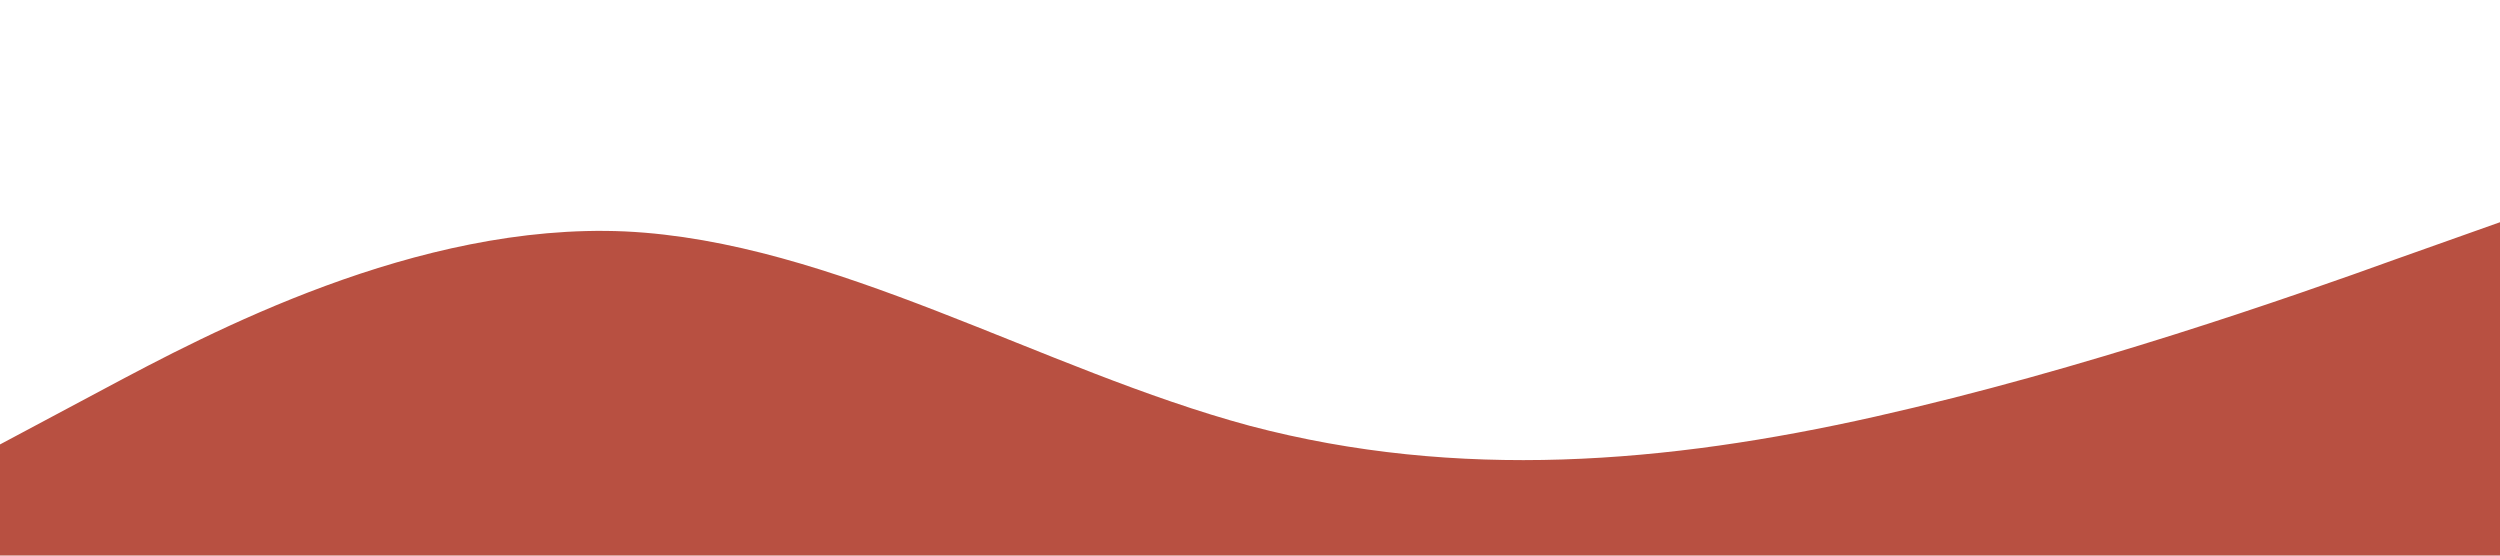 <?xml version="1.0" standalone="no"?><svg xmlns="http://www.w3.org/2000/svg" viewBox="0 0 1440 320"><path fill="#b85041" fill-opacity="1" d="M0,256L60,224C120,192,240,128,360,133.3C480,139,600,213,720,245.3C840,277,960,267,1080,240C1200,213,1320,171,1380,149.3L1440,128L1440,320L1380,320C1320,320,1200,320,1080,320C960,320,840,320,720,320C600,320,480,320,360,320C240,320,120,320,60,320L0,320Z"></path></svg>
